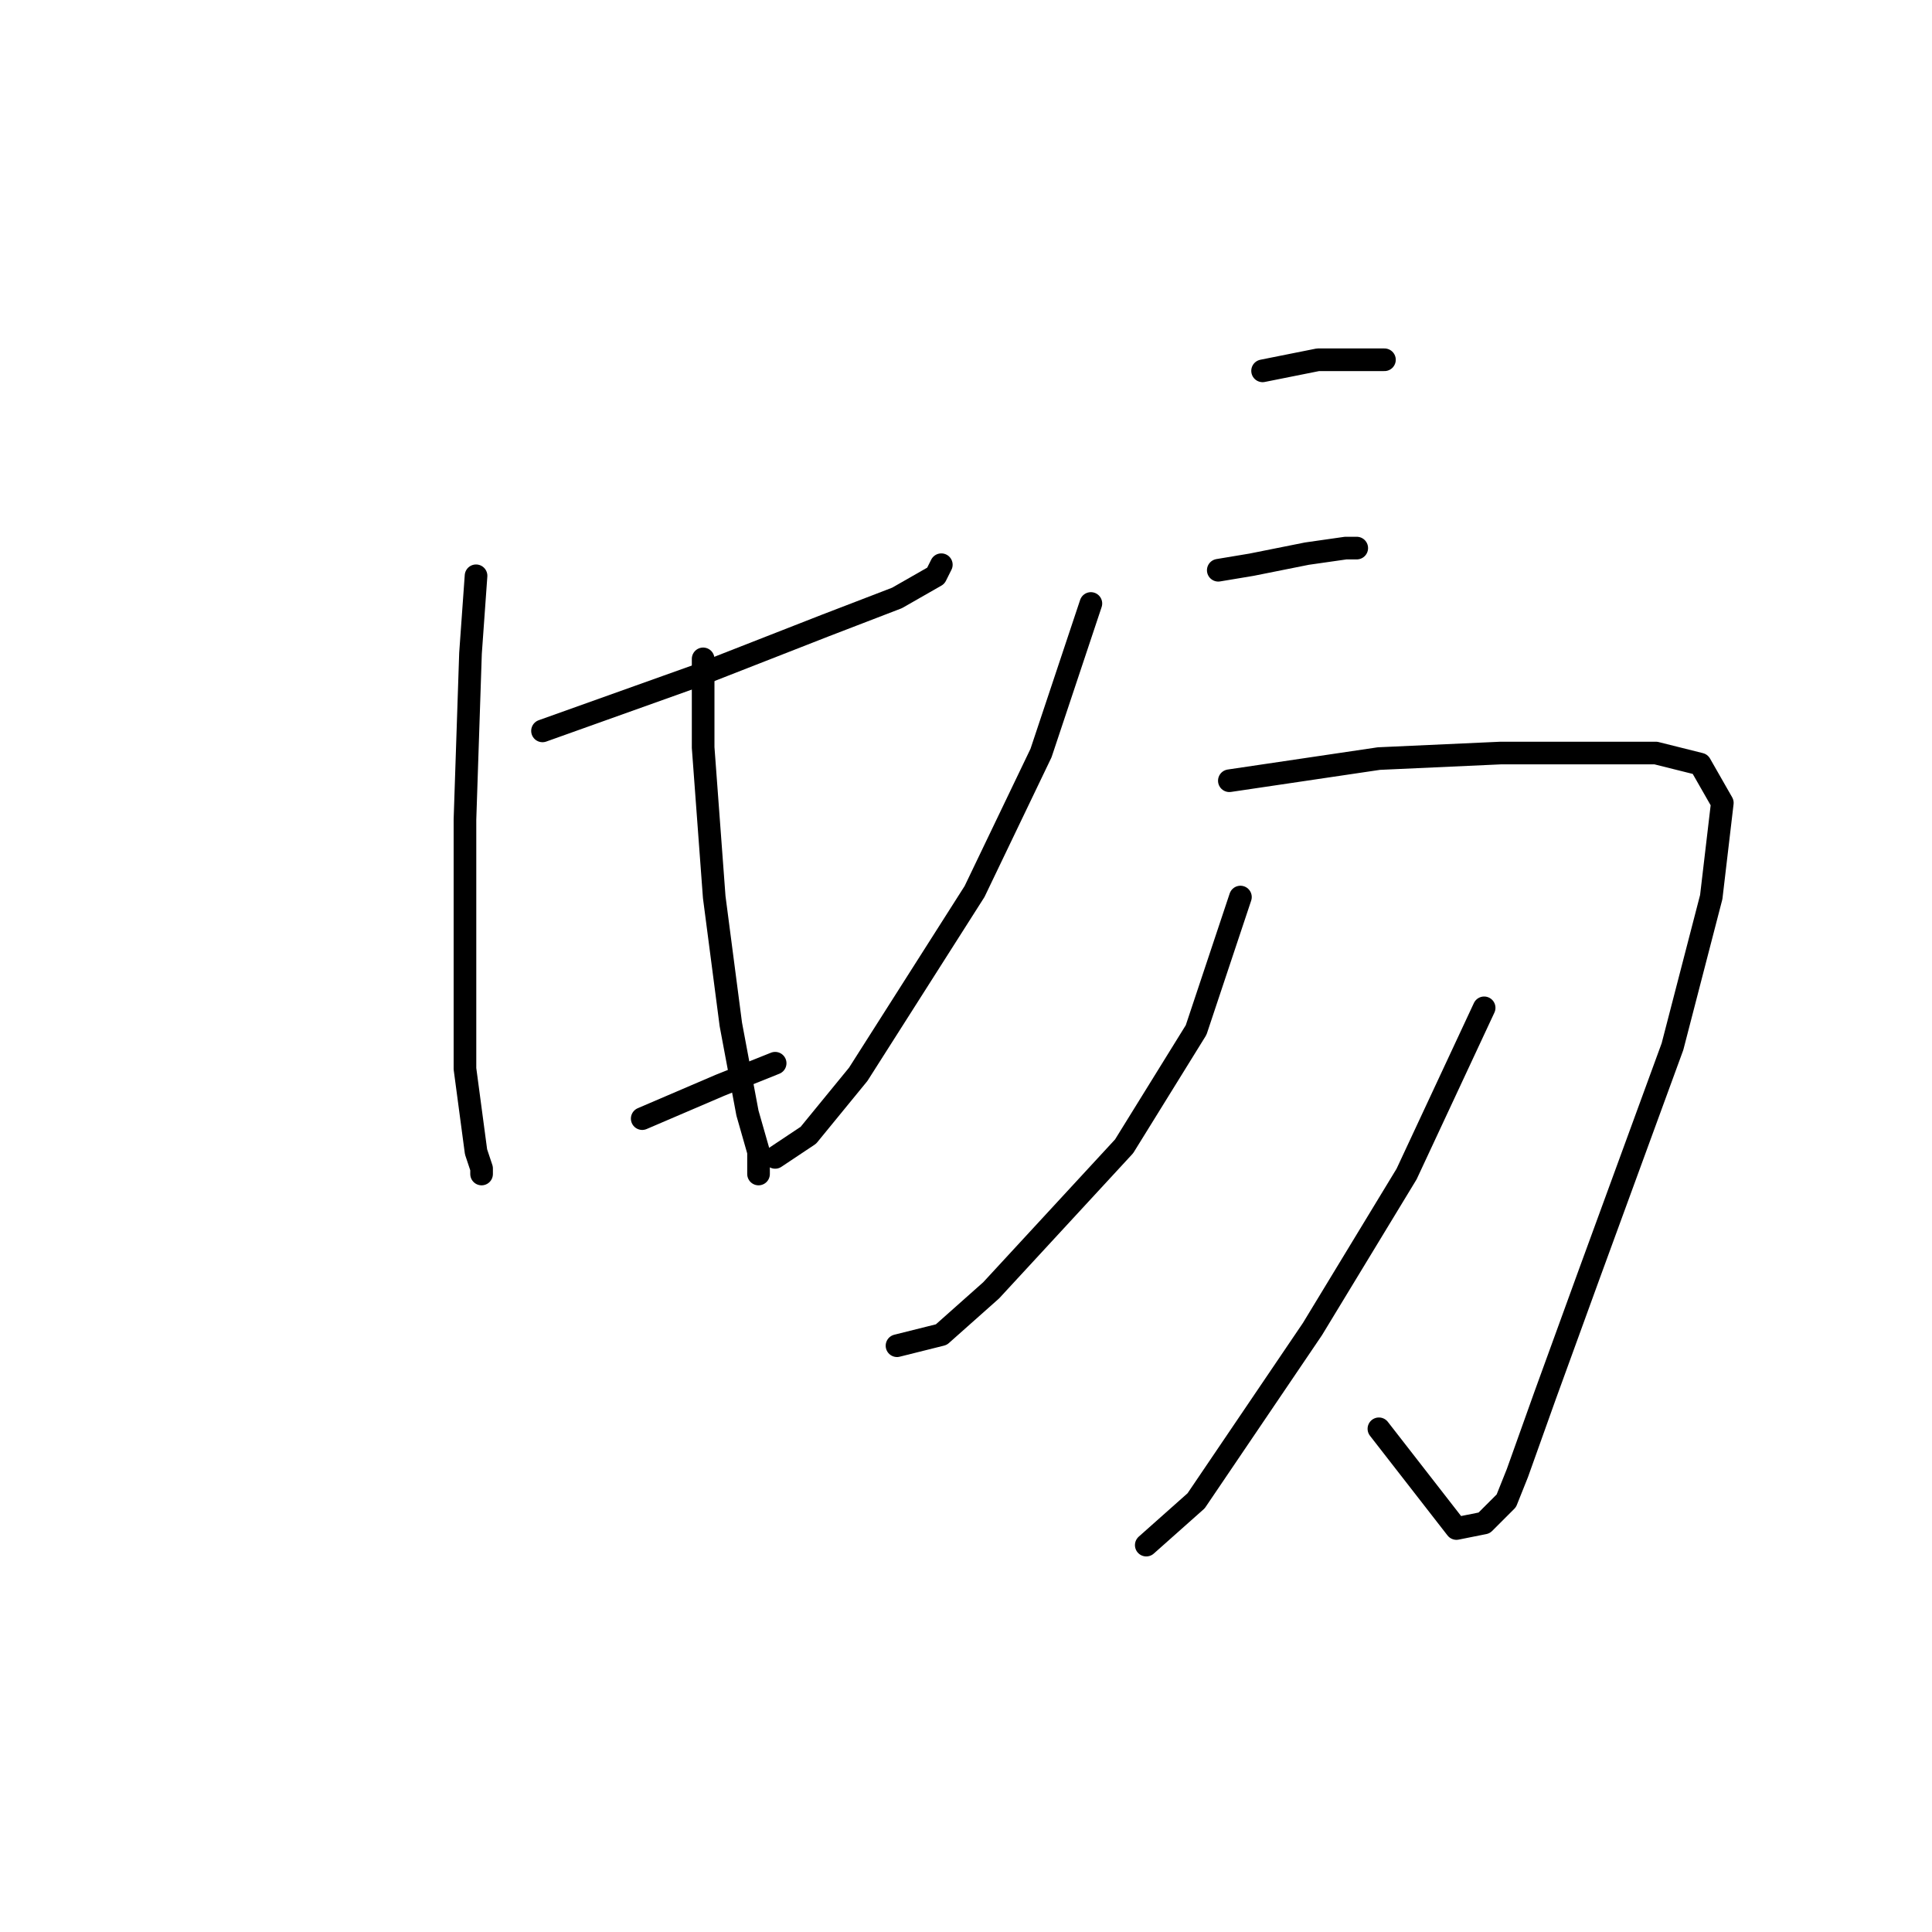 <?xml version="1.0" standalone="no"?>
    <svg width="256" height="256" xmlns="http://www.w3.org/2000/svg" version="1.1">
    <polyline stroke="black" stroke-width="3" stroke-linecap="round" fill="transparent" stroke-linejoin="round" points="71.885 96.846 92.436 89.506 109.317 82.901 118.858 79.231 123.996 76.295 124.73 74.827 124.73 74.827 " />
        <polyline stroke="black" stroke-width="3" stroke-linecap="round" fill="transparent" stroke-linejoin="round" points="63.078 76.295 62.344 86.57 61.61 108.589 61.61 126.938 61.61 141.617 63.078 152.626 63.812 154.828 63.812 155.562 63.812 155.562 " />
        <polyline stroke="black" stroke-width="3" stroke-linecap="round" fill="transparent" stroke-linejoin="round" points="93.17 87.304 93.17 99.047 94.638 118.864 96.84 135.745 99.042 147.488 100.51 152.626 100.51 155.562 100.51 155.562 " />
        <polyline stroke="black" stroke-width="3" stroke-linecap="round" fill="transparent" stroke-linejoin="round" points="85.097 148.222 95.372 143.818 102.711 140.883 102.711 140.883 " />
        <polyline stroke="black" stroke-width="3" stroke-linecap="round" fill="transparent" stroke-linejoin="round" points="167.299 49.139 174.639 47.671 180.51 47.671 183.446 47.671 183.446 47.671 " />
        <polyline stroke="black" stroke-width="3" stroke-linecap="round" fill="transparent" stroke-linejoin="round" points="161.427 75.561 165.831 74.827 173.171 73.359 178.308 72.625 179.776 72.625 178.308 72.625 178.308 72.625 " />
        <polyline stroke="black" stroke-width="3" stroke-linecap="round" fill="transparent" stroke-linejoin="round" points="144.547 79.965 137.941 99.781 129.134 118.13 113.721 142.351 107.115 150.424 102.711 153.36 102.711 153.36 " />
        <polyline stroke="black" stroke-width="3" stroke-linecap="round" fill="transparent" stroke-linejoin="round" points="162.895 103.451 182.712 100.515 198.859 99.781 212.07 99.781 219.41 99.781 225.281 101.249 228.217 106.387 226.749 118.864 221.612 138.681 210.602 168.773 204.731 184.92 201.061 195.195 199.593 198.865 196.657 201.801 192.987 202.535 182.712 189.323 182.712 189.323 " />
        <polyline stroke="black" stroke-width="3" stroke-linecap="round" fill="transparent" stroke-linejoin="round" points="164.363 118.864 158.492 136.479 148.95 151.892 131.335 170.975 124.73 176.846 118.858 178.314 118.858 178.314 " />
        <polyline stroke="black" stroke-width="3" stroke-linecap="round" fill="transparent" stroke-linejoin="round" points="196.657 133.543 186.382 155.562 173.905 176.112 158.492 198.865 151.886 204.736 151.886 204.736 " />
        </svg>